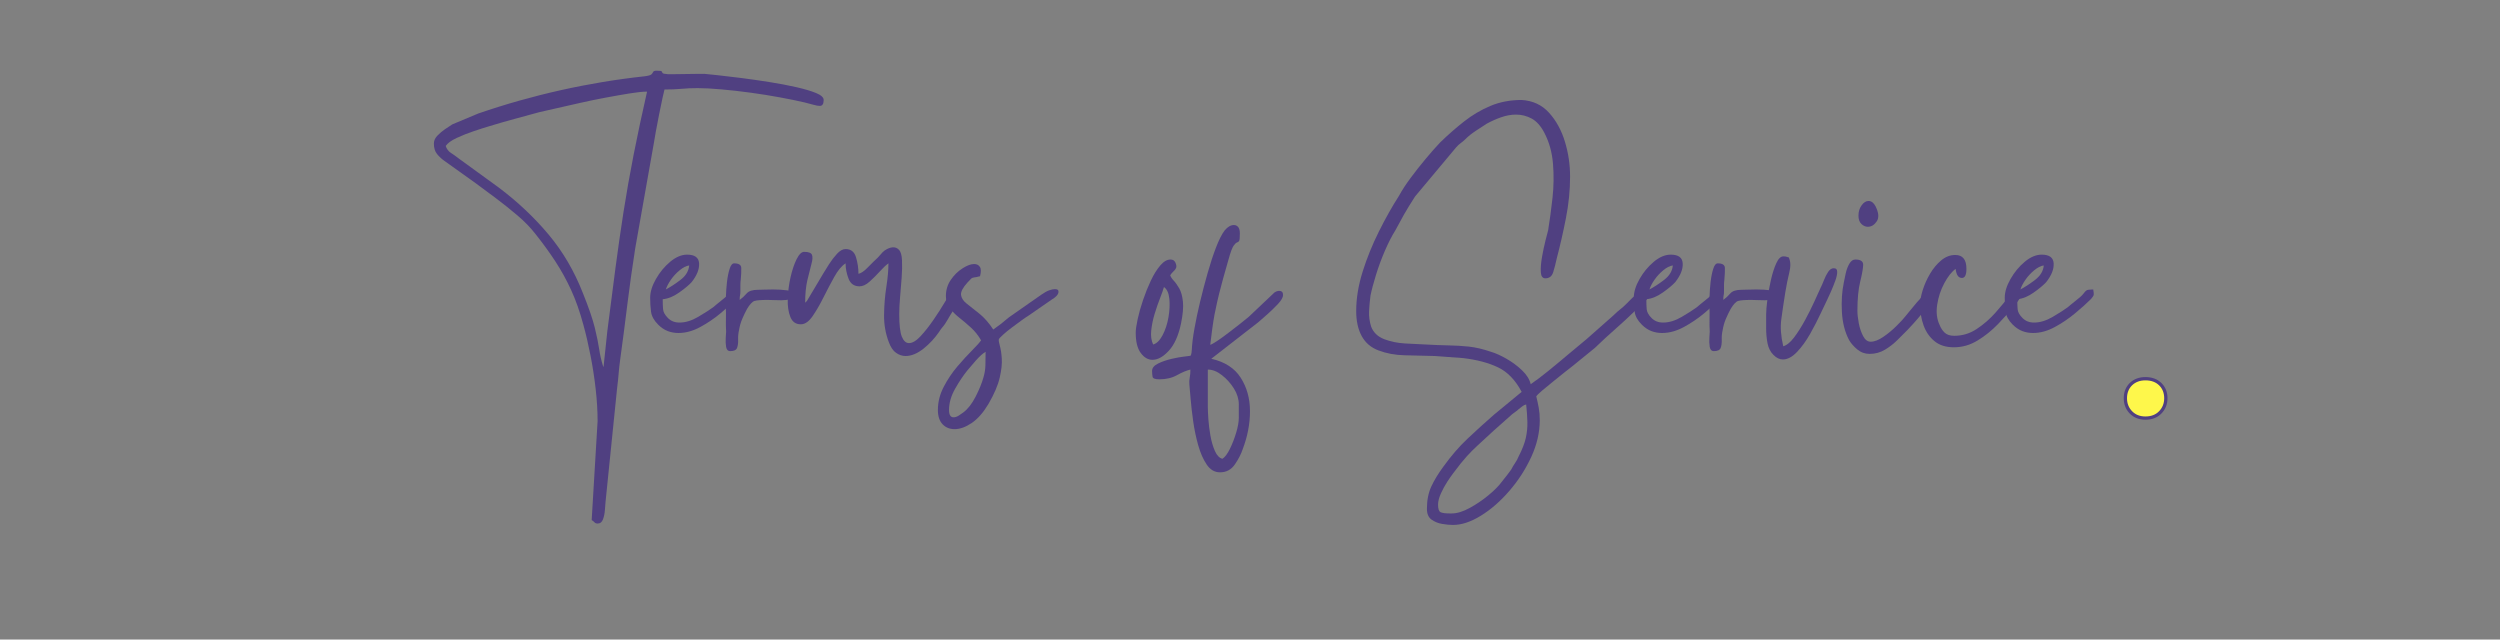 <svg xmlns="http://www.w3.org/2000/svg" xmlns:xlink="http://www.w3.org/1999/xlink" width="1548" zoomAndPan="magnify" viewBox="0 0 1161 297" height="396" preserveAspectRatio="xMidYMid meet" version="1.0"><rect x="0" y="0" width="1161" height="297" fill="#808080" stroke="none"/><defs><g/></defs><g fill="#504081" fill-opacity="1"><g transform="translate(195.025, 163.706)"><g><path d="M 85.25 6.797 L 87.031 -10.031 C 88.32 -20.27 89.562 -29.891 90.75 -38.891 C 91.938 -47.898 93.203 -56.719 94.547 -65.344 C 95.898 -73.977 97.461 -82.82 99.234 -91.875 C 101.016 -100.938 103.094 -110.695 105.469 -121.156 C 103.531 -121.156 100.891 -120.883 97.547 -120.344 C 94.203 -119.812 90.504 -119.164 86.453 -118.406 C 82.41 -117.656 78.367 -116.82 74.328 -115.906 C 70.285 -114.988 66.594 -114.148 63.25 -113.391 C 59.906 -112.641 57.316 -112.051 55.484 -111.625 C 51.492 -110.539 47.609 -109.484 43.828 -108.453 C 40.055 -107.43 36.234 -106.328 32.359 -105.141 C 30.523 -104.609 28.148 -103.852 25.234 -102.875 C 22.328 -101.906 19.602 -100.828 17.062 -99.641 C 14.531 -98.461 12.832 -97.223 11.969 -95.922 C 12.406 -94.523 13.211 -93.445 14.391 -92.688 C 15.578 -91.938 16.711 -91.129 17.797 -90.266 L 36.719 -76.516 C 45.457 -69.93 53.141 -62.676 59.766 -54.75 C 66.398 -46.832 71.711 -37.75 75.703 -27.5 C 78.398 -20.812 80.234 -15.473 81.203 -11.484 C 82.172 -7.492 82.844 -4.203 83.219 -1.609 C 83.602 0.973 84.172 3.504 84.922 5.984 Z M 6.469 -97.062 C 6.469 -98.352 7.004 -99.562 8.078 -100.688 C 9.16 -101.82 10.375 -102.848 11.719 -103.766 C 13.07 -104.68 14.18 -105.41 15.047 -105.953 L 27.016 -110.969 C 39.523 -115.281 52.273 -118.891 65.266 -121.797 C 78.266 -124.711 91.289 -126.875 104.344 -128.281 C 106.062 -128.5 107.109 -128.797 107.484 -129.172 C 107.867 -129.547 108.141 -129.922 108.297 -130.297 C 108.461 -130.68 108.977 -130.875 109.844 -130.875 C 111.352 -130.875 112.16 -130.766 112.266 -130.547 C 112.367 -130.328 112.5 -130.082 112.656 -129.812 C 112.82 -129.539 113.66 -129.352 115.172 -129.25 C 115.609 -129.25 116.039 -129.25 116.469 -129.25 C 116.906 -129.25 117.336 -129.25 117.766 -129.25 C 119.492 -129.25 121.379 -129.273 123.422 -129.328 C 125.473 -129.379 127.414 -129.406 129.25 -129.406 C 129.789 -129.406 130.301 -129.406 130.781 -129.406 C 131.27 -129.406 131.727 -129.406 132.156 -129.406 C 133.238 -129.301 135.316 -129.086 138.391 -128.766 C 141.461 -128.441 145.102 -128.008 149.312 -127.469 C 153.52 -126.926 157.832 -126.305 162.25 -125.609 C 166.676 -124.91 170.801 -124.129 174.625 -123.266 C 178.457 -122.398 181.555 -121.484 183.922 -120.516 C 186.297 -119.547 187.484 -118.469 187.484 -117.281 C 187.484 -115.445 186.891 -114.531 185.703 -114.531 C 184.953 -114.531 184.008 -114.691 182.875 -115.016 C 181.738 -115.336 180.312 -115.711 178.594 -116.141 C 175.352 -116.898 171.551 -117.68 167.188 -118.484 C 162.82 -119.297 158.266 -120.023 153.516 -120.672 C 148.766 -121.316 144.234 -121.828 139.922 -122.203 C 135.609 -122.586 131.941 -122.781 128.922 -122.781 C 126.117 -122.781 123.613 -122.672 121.406 -122.453 C 119.195 -122.242 116.582 -122.141 113.562 -122.141 C 113.445 -121.805 113.145 -120.508 112.656 -118.25 C 112.176 -115.988 111.641 -113.398 111.047 -110.484 C 110.453 -107.578 109.941 -104.91 109.516 -102.484 C 109.086 -100.055 108.816 -98.461 108.703 -97.703 L 99.969 -48.375 C 98.57 -39.414 97.359 -30.758 96.328 -22.406 C 95.305 -14.051 94.203 -5.555 93.016 3.078 C 92.691 5.441 92.445 7.648 92.281 9.703 C 92.125 11.754 91.883 14.02 91.562 16.5 L 86.219 69.078 C 86.113 70.148 86.004 71.492 85.891 73.109 C 85.785 74.734 85.488 76.191 85 77.484 C 84.52 78.773 83.688 79.422 82.5 79.422 C 81.852 79.422 81.367 79.234 81.047 78.859 C 80.723 78.484 80.289 78.133 79.75 77.812 L 82.5 31.875 C 82.5 27.227 82.203 22.266 81.609 16.984 C 81.016 11.703 80.203 6.445 79.172 1.219 C 78.148 -4.008 77.051 -8.727 75.875 -12.938 C 74.25 -18.977 72.359 -24.344 70.203 -29.031 C 68.047 -33.727 65.594 -38.176 62.844 -42.375 C 60.094 -46.582 56.992 -50.844 53.547 -55.156 C 51.273 -58.07 48.52 -60.906 45.281 -63.656 C 42.051 -66.406 38.711 -69.07 35.266 -71.656 C 31.816 -74.25 28.688 -76.57 25.875 -78.625 L 11.156 -89.141 C 9.969 -89.992 8.891 -91.016 7.922 -92.203 C 6.953 -93.391 6.469 -95.008 6.469 -97.062 Z M 6.469 -97.062 "/></g></g></g><g fill="#504081" fill-opacity="1"><g transform="translate(301.782, 163.706)"><g><path d="M 7.438 -29.281 C 9.488 -30.352 11.754 -31.832 14.234 -33.719 C 16.711 -35.613 18.062 -37.852 18.281 -40.438 C 16.875 -40.227 15.391 -39.473 13.828 -38.172 C 12.266 -36.879 10.914 -35.422 9.781 -33.797 C 8.656 -32.18 7.875 -30.676 7.438 -29.281 Z M 0.156 -25.391 C 0.156 -28.086 1.047 -31 2.828 -34.125 C 4.609 -37.258 6.816 -39.93 9.453 -42.141 C 12.098 -44.348 14.719 -45.453 17.312 -45.453 C 20.863 -45.453 22.719 -44.102 22.875 -41.406 C 23.039 -38.719 21.883 -35.805 19.406 -32.672 C 18.113 -31.273 16.172 -29.66 13.578 -27.828 C 10.992 -25.992 8.461 -24.969 5.984 -24.75 C 5.984 -23.02 6.035 -21.484 6.141 -20.141 C 6.254 -18.797 7.008 -17.422 8.406 -16.016 C 9.812 -14.609 11.594 -13.906 13.75 -13.906 C 16.551 -13.906 19.461 -14.797 22.484 -16.578 C 25.504 -18.359 27.82 -19.844 29.438 -21.031 C 30.082 -21.57 30.594 -22.004 30.969 -22.328 C 31.352 -22.648 31.816 -23.023 32.359 -23.453 C 34.617 -25.18 36.047 -26.445 36.641 -27.25 C 37.234 -28.062 37.742 -28.602 38.172 -28.875 C 38.609 -29.145 39.633 -29.281 41.25 -29.281 C 41.469 -28.094 41.547 -27.281 41.484 -26.844 C 41.43 -26.414 41.031 -25.77 40.281 -24.906 C 38.344 -22.969 35.891 -20.758 32.922 -18.281 C 29.953 -15.801 26.77 -13.645 23.375 -11.812 C 19.977 -9.977 16.609 -9.062 13.266 -9.062 C 11.535 -9.062 9.891 -9.359 8.328 -9.953 C 6.766 -10.547 5.281 -11.539 3.875 -12.938 C 1.938 -14.883 0.832 -16.879 0.562 -18.922 C 0.289 -20.973 0.156 -23.129 0.156 -25.391 Z M 0.156 -25.391 "/></g></g></g><g fill="#504081" fill-opacity="1"><g transform="translate(336.883, 163.706)"><g><path d="M 2.266 -0.641 C 1.18 -0.641 0.531 -1.312 0.312 -2.656 C 0.102 -4.008 0.051 -5.441 0.156 -6.953 C 0.27 -8.461 0.328 -9.379 0.328 -9.703 C 0.211 -11.648 0.18 -13.617 0.234 -15.609 C 0.297 -17.609 0.27 -19.629 0.156 -21.672 C 0.156 -22.43 0.18 -23.863 0.234 -25.969 C 0.297 -28.07 0.457 -30.305 0.719 -32.672 C 0.988 -35.047 1.395 -37.094 1.938 -38.812 C 2.477 -40.539 3.18 -41.406 4.047 -41.406 C 6.203 -41.406 7.305 -40.703 7.359 -39.297 C 7.41 -37.898 7.332 -36.07 7.125 -33.812 C 7.008 -33.051 6.953 -32.211 6.953 -31.297 C 6.953 -30.379 6.953 -29.488 6.953 -28.625 C 6.953 -27.551 6.895 -26.852 6.781 -26.531 C 6.676 -26.207 6.625 -25.504 6.625 -24.422 C 7.812 -25.285 8.891 -26.285 9.859 -27.422 C 10.836 -28.555 12.566 -29.125 15.047 -29.125 C 15.797 -29.125 16.789 -29.148 18.031 -29.203 C 19.27 -29.254 20.594 -29.281 22 -29.281 C 24.375 -29.281 26.582 -29.145 28.625 -28.875 C 30.676 -28.602 31.703 -27.93 31.703 -26.859 C 31.703 -25.773 31.133 -25.07 30 -24.75 C 28.875 -24.426 27.5 -24.266 25.875 -24.266 C 24.801 -24.266 23.695 -24.289 22.562 -24.344 C 21.438 -24.395 20.441 -24.422 19.578 -24.422 C 16.555 -24.422 14.531 -24.258 13.5 -23.938 C 12.477 -23.613 11.32 -22.375 10.031 -20.219 C 9.27 -18.82 8.539 -17.312 7.844 -15.688 C 7.145 -14.07 6.633 -12.297 6.312 -10.359 C 5.988 -8.953 5.852 -7.492 5.906 -5.984 C 5.957 -4.473 5.797 -3.203 5.422 -2.172 C 5.047 -1.148 3.992 -0.641 2.266 -0.641 Z M 2.266 -0.641 "/></g></g></g><g fill="#504081" fill-opacity="1"><g transform="translate(363.249, 163.706)"><g><path d="M 8.578 -13.109 C 6.305 -13.109 4.711 -14.238 3.797 -16.5 C 2.879 -18.758 2.473 -21.562 2.578 -24.906 C 2.691 -28.25 3.125 -31.594 3.875 -34.938 C 4.633 -38.281 5.578 -41.082 6.703 -43.344 C 7.836 -45.613 9 -46.75 10.188 -46.75 C 12.238 -46.75 13.453 -46.289 13.828 -45.375 C 14.203 -44.457 14.117 -43.023 13.578 -41.078 C 13.047 -39.141 12.426 -36.688 11.719 -33.719 C 11.02 -30.758 10.672 -27.227 10.672 -23.125 C 10.891 -23.344 11.051 -23.504 11.156 -23.609 C 11.27 -23.723 11.379 -23.832 11.484 -23.938 L 19.094 -36.719 C 19.738 -37.801 20.625 -39.227 21.75 -41 C 22.883 -42.781 24.125 -44.398 25.469 -45.859 C 26.82 -47.316 28.145 -48.047 29.438 -48.047 C 31.914 -48.047 33.531 -46.773 34.281 -44.234 C 35.039 -41.703 35.422 -39.145 35.422 -36.562 C 36.609 -36.77 38.062 -37.766 39.781 -39.547 C 41.508 -41.328 43.078 -42.863 44.484 -44.156 C 45.242 -45.02 45.914 -45.773 46.5 -46.422 C 47.094 -47.066 47.82 -47.609 48.688 -48.047 C 49.77 -48.586 50.742 -48.859 51.609 -48.859 C 52.68 -48.859 53.598 -48.426 54.359 -47.562 C 55.109 -46.695 55.535 -45.102 55.641 -42.781 C 55.754 -40.469 55.703 -37.801 55.484 -34.781 C 55.266 -31.758 55.02 -28.738 54.75 -25.719 C 54.488 -22.695 54.359 -20.055 54.359 -17.797 C 54.359 -12.836 54.758 -9.359 55.562 -7.359 C 56.375 -5.367 57.477 -4.375 58.875 -4.375 C 60.5 -4.375 62.305 -5.453 64.297 -7.609 C 66.297 -9.766 68.289 -12.297 70.281 -15.203 C 72.281 -18.117 73.977 -20.758 75.375 -23.125 C 76.133 -24.312 76.863 -25.5 77.562 -26.688 C 78.27 -27.875 79.484 -28.469 81.203 -28.469 C 81.523 -28.469 81.875 -28.25 82.25 -27.812 C 82.633 -27.383 82.828 -26.906 82.828 -26.375 C 82.828 -25.719 82.5 -24.797 81.844 -23.609 C 81.195 -22.43 80.523 -21.273 79.828 -20.141 C 79.129 -19.004 78.562 -18.113 78.125 -17.469 C 77.695 -16.719 77.32 -16.07 77 -15.531 C 76.676 -14.988 76.242 -14.285 75.703 -13.422 C 75.273 -12.773 74.844 -12.207 74.406 -11.719 C 73.977 -11.238 73.492 -10.566 72.953 -9.703 C 70.898 -6.68 68.445 -4.035 65.594 -1.766 C 62.738 0.492 59.961 1.625 57.266 1.625 C 55.754 1.625 54.297 1.133 52.891 0.156 C 51.492 -0.812 50.363 -2.484 49.5 -4.859 C 47.988 -8.848 47.258 -13.051 47.312 -17.469 C 47.363 -21.895 47.711 -26.207 48.359 -30.406 C 49.016 -34.613 49.344 -38.281 49.344 -41.406 C 48.258 -40.656 46.938 -39.414 45.375 -37.688 C 43.812 -35.969 42.219 -34.379 40.594 -32.922 C 38.977 -31.461 37.414 -30.734 35.906 -30.734 C 33.426 -30.734 31.727 -31.922 30.812 -34.297 C 29.895 -36.672 29.438 -39.039 29.438 -41.406 C 27.602 -40.219 25.848 -38.113 24.172 -35.094 C 22.504 -32.082 20.832 -28.906 19.156 -25.562 C 17.488 -22.219 15.816 -19.332 14.141 -16.906 C 12.473 -14.477 10.723 -13.211 8.891 -13.109 Z M 8.578 -13.109 "/></g></g></g><g fill="#504081" fill-opacity="1"><g transform="translate(438.788, 163.706)"><g><path d="M 1.938 26.688 C 1.938 28.957 2.641 30.094 4.047 30.094 C 4.797 30.094 5.602 29.82 6.469 29.281 C 7.332 28.738 8.035 28.254 8.578 27.828 C 10.734 26.203 12.645 23.742 14.312 20.453 C 15.988 17.172 17.203 14.18 17.953 11.484 C 18.492 9.648 18.789 7.789 18.844 5.906 C 18.895 4.02 18.922 1.941 18.922 -0.328 C 17.629 0.43 16.145 1.754 14.469 3.641 C 12.801 5.523 11.484 7.062 10.516 8.25 C 8.578 10.625 6.66 13.484 4.766 16.828 C 2.879 20.172 1.938 23.457 1.938 26.688 Z M 0.484 -26.203 C 0.484 -29.004 1.238 -31.508 2.75 -33.719 C 4.258 -35.938 6.066 -37.719 8.172 -39.062 C 10.273 -40.414 12.082 -41.094 13.594 -41.094 C 14.781 -41.094 15.664 -40.66 16.25 -39.797 C 16.844 -38.93 16.875 -37.473 16.344 -35.422 C 15.039 -35.098 14.117 -34.91 13.578 -34.859 C 13.047 -34.805 12.617 -34.645 12.297 -34.375 C 11.973 -34.102 11.379 -33.484 10.516 -32.516 C 8.359 -30.141 7.359 -28.223 7.516 -26.766 C 7.68 -25.316 8.547 -23.973 10.109 -22.734 C 11.672 -21.492 13.609 -19.957 15.922 -18.125 C 18.242 -16.289 20.43 -13.805 22.484 -10.672 C 24.859 -12.297 27.285 -14.188 29.766 -16.344 L 44.812 -26.859 C 46.207 -27.828 47.414 -28.5 48.438 -28.875 C 49.469 -29.25 50.363 -29.438 51.125 -29.438 C 52.414 -29.438 52.953 -28.895 52.734 -27.812 C 52.516 -26.738 51.488 -25.664 49.656 -24.594 L 38.656 -16.984 C 38.227 -16.766 37.312 -16.145 35.906 -15.125 C 34.508 -14.102 32.973 -12.973 31.297 -11.734 C 29.629 -10.492 28.203 -9.332 27.016 -8.25 C 25.828 -7.164 25.18 -6.461 25.078 -6.141 C 24.961 -5.609 25.117 -4.586 25.547 -3.078 C 25.984 -1.566 26.281 0.398 26.438 2.828 C 26.602 5.254 26.281 8.219 25.469 11.719 C 24.664 15.227 22.914 19.301 20.219 23.938 C 17.844 27.926 15.254 30.863 12.453 32.75 C 9.648 34.645 7.008 35.594 4.531 35.594 C 2.258 35.594 0.398 34.836 -1.047 33.328 C -2.504 31.816 -3.234 29.602 -3.234 26.688 C -3.234 23.02 -2.344 19.461 -0.562 16.016 C 1.219 12.566 3.348 9.383 5.828 6.469 C 8.305 3.562 10.598 1.055 12.703 -1.047 C 14.805 -3.148 16.18 -4.688 16.828 -5.656 C 15.523 -7.926 13.957 -9.895 12.125 -11.562 C 10.289 -13.238 8.484 -14.773 6.703 -16.172 C 4.93 -17.578 3.453 -19.062 2.266 -20.625 C 1.078 -22.188 0.484 -24.047 0.484 -26.203 Z M 0.484 -26.203 "/></g></g></g><g fill="#504081" fill-opacity="1"><g transform="translate(485.534, 163.706)"><g/></g></g><g fill="#504081" fill-opacity="1"><g transform="translate(527.429, 163.706)"><g><path d="M 8.094 -3.719 C 9.707 -4.156 11.16 -5.582 12.453 -8 C 13.742 -10.426 14.66 -13.203 15.203 -16.328 C 15.742 -19.461 15.879 -22.348 15.609 -24.984 C 15.336 -27.629 14.504 -29.438 13.109 -30.406 C 12.785 -29.219 12.191 -27.52 11.328 -25.312 C 10.461 -23.102 9.625 -20.676 8.812 -18.031 C 8.008 -15.395 7.473 -12.805 7.203 -10.266 C 6.93 -7.734 7.227 -5.551 8.094 -3.719 Z M 0 -9.219 C 0 -10.625 0.297 -12.703 0.891 -15.453 C 1.484 -18.203 2.316 -21.164 3.391 -24.344 C 4.473 -27.531 5.688 -30.551 7.031 -33.406 C 8.383 -36.258 9.844 -38.602 11.406 -40.438 C 12.969 -42.27 14.555 -43.188 16.172 -43.188 C 17.254 -43.188 18.008 -42.703 18.438 -41.734 C 18.875 -40.766 18.984 -39.957 18.766 -39.312 C 18.547 -38.77 18.141 -38.227 17.547 -37.688 C 16.953 -37.145 16.441 -36.551 16.016 -35.906 C 16.234 -35.156 16.77 -34.32 17.625 -33.406 C 18.488 -32.488 19.352 -31.273 20.219 -29.766 C 21.082 -28.254 21.648 -26.203 21.922 -23.609 C 22.191 -21.023 21.895 -17.629 21.031 -13.422 C 19.844 -7.816 17.953 -3.613 15.359 -0.812 C 12.773 1.988 10.242 3.391 7.766 3.391 C 5.711 3.391 3.906 2.336 2.344 0.234 C 0.781 -1.859 0 -5.008 0 -9.219 Z M 0 -9.219 "/></g></g></g><g fill="#504081" fill-opacity="1"><g transform="translate(555.897, 163.706)"><g><path d="M 5.016 25.234 C 5.016 26.422 5.094 28.254 5.25 30.734 C 5.414 33.211 5.738 35.828 6.219 38.578 C 6.707 41.328 7.41 43.727 8.328 45.781 C 9.242 47.832 10.406 49.02 11.812 49.344 C 13 48.582 14.156 47.039 15.281 44.719 C 16.414 42.406 17.383 39.898 18.188 37.203 C 19 34.504 19.406 32.188 19.406 30.25 L 19.406 24.109 C 19.406 21.617 18.648 19.16 17.141 16.734 C 15.629 14.316 13.77 12.242 11.562 10.516 C 9.352 8.785 7.172 7.922 5.016 7.922 Z M -20.875 8.578 C -20.875 7.172 -19.926 6.008 -18.031 5.094 C -16.145 4.176 -14.016 3.445 -11.641 2.906 C -9.273 2.375 -7.5 2.051 -6.312 1.938 C -4.582 1.727 -3.531 1.594 -3.156 1.531 C -2.781 1.477 -2.535 0.535 -2.422 -1.297 C -2.316 -3.879 -1.91 -7.141 -1.203 -11.078 C -0.504 -15.016 0.379 -19.219 1.453 -23.688 C 2.535 -28.164 3.695 -32.586 4.938 -36.953 C 6.176 -41.328 7.469 -45.266 8.812 -48.766 C 10.164 -52.273 11.488 -54.895 12.781 -56.625 C 14.176 -58.344 15.629 -59.203 17.141 -59.203 C 17.898 -59.203 18.547 -58.906 19.078 -58.312 C 19.617 -57.719 19.891 -56.723 19.891 -55.328 C 19.891 -53.379 19.781 -52.219 19.562 -51.844 C 19.352 -51.469 19.031 -51.223 18.594 -51.109 C 18.164 -51.004 17.629 -50.492 16.984 -49.578 C 16.336 -48.66 15.582 -46.641 14.719 -43.516 C 13.645 -39.742 12.781 -36.695 12.125 -34.375 C 11.477 -32.051 10.859 -29.703 10.266 -27.328 C 9.672 -24.961 8.945 -21.676 8.094 -17.469 C 7.77 -15.738 7.414 -13.473 7.031 -10.672 C 6.656 -7.867 6.359 -5.5 6.141 -3.562 C 6.797 -3.77 7.93 -4.414 9.547 -5.5 C 11.16 -6.582 12.91 -7.848 14.797 -9.297 C 16.68 -10.754 18.488 -12.156 20.219 -13.5 C 21.945 -14.852 23.242 -15.906 24.109 -16.656 L 35.906 -27.828 C 36.664 -28.359 37.422 -28.625 38.172 -28.625 C 39.359 -28.625 39.953 -27.977 39.953 -26.688 C 39.953 -25.613 39.172 -24.238 37.609 -22.562 C 36.047 -20.895 34.348 -19.25 32.516 -17.625 C 30.68 -16.008 29.332 -14.828 28.469 -14.078 L 6.625 2.906 C 12.883 4.312 17.441 7.25 20.297 11.719 C 23.16 16.195 24.594 21.375 24.594 27.25 C 24.594 33.133 23.457 39.039 21.188 44.969 C 20.438 47.238 19.223 49.582 17.547 52 C 15.879 54.426 13.586 55.641 10.672 55.641 C 8.191 55.641 6.145 54.453 4.531 52.078 C 2.914 49.711 1.594 46.723 0.562 43.109 C -0.457 39.492 -1.238 35.77 -1.781 31.938 C -2.32 28.113 -2.723 24.609 -2.984 21.422 C -3.254 18.242 -3.445 16.008 -3.562 14.719 C -3.664 13.75 -3.609 12.723 -3.391 11.641 C -3.18 10.566 -3.078 9.328 -3.078 7.922 C -4.91 8.359 -6.984 9.223 -9.297 10.516 C -11.617 11.805 -14.344 12.453 -17.469 12.453 C -19.406 12.453 -20.457 12.07 -20.625 11.312 C -20.789 10.562 -20.875 9.648 -20.875 8.578 Z M -20.875 8.578 "/></g></g></g><g fill="#504081" fill-opacity="1"><g transform="translate(587.925, 163.706)"><g/></g></g><g fill="#504081" fill-opacity="1"><g transform="translate(629.819, 163.706)"><g><path d="M 44.328 74.734 C 46.805 74.734 49.582 73.895 52.656 72.219 C 55.727 70.551 58.641 68.582 61.391 66.312 C 64.141 64.051 66.219 61.953 67.625 60.016 C 68.477 58.93 69.227 57.984 69.875 57.172 C 70.531 56.367 71.234 55.43 71.984 54.359 C 72.523 53.273 73.117 52.273 73.766 51.359 C 74.41 50.441 74.945 49.445 75.375 48.375 C 77.102 45.031 78.238 42.113 78.781 39.625 C 79.32 37.145 79.562 34.691 79.5 32.266 C 79.445 29.836 79.258 27.117 78.938 24.109 C 78.188 24.316 77.594 24.609 77.156 24.984 C 76.727 25.367 76.133 25.832 75.375 26.375 C 74.945 26.801 74.488 27.176 74 27.5 C 73.52 27.82 73.008 28.195 72.469 28.625 L 63.734 36.391 C 60.828 39.086 58.457 41.27 56.625 42.938 C 54.789 44.613 53.035 46.367 51.359 48.203 C 49.691 50.035 47.613 52.625 45.125 55.969 C 44.375 56.938 43.43 58.285 42.297 60.016 C 41.172 61.742 40.176 63.578 39.312 65.516 C 38.445 67.453 38.016 69.176 38.016 70.688 C 38.016 72.633 38.414 73.797 39.219 74.172 C 40.031 74.547 41.41 74.734 43.359 74.734 C 43.566 74.734 43.75 74.734 43.906 74.734 C 44.07 74.734 44.211 74.734 44.328 74.734 Z M 0 -19.25 C 0 -25.07 0.992 -31.164 2.984 -37.531 C 4.984 -43.895 7.52 -50.148 10.594 -56.297 C 13.664 -62.441 16.766 -67.941 19.891 -72.797 C 21.297 -75.379 23.102 -78.156 25.312 -81.125 C 27.52 -84.094 29.836 -87.031 32.266 -89.938 C 34.691 -92.852 36.93 -95.391 38.984 -97.547 C 42.648 -101.109 46.367 -104.367 50.141 -107.328 C 53.922 -110.297 57.992 -112.695 62.359 -114.531 C 66.723 -116.363 71.551 -117.281 76.844 -117.281 C 82.02 -116.957 86.25 -114.988 89.531 -111.375 C 92.82 -107.758 95.273 -103.312 96.891 -98.031 C 98.516 -92.75 99.328 -87.301 99.328 -81.688 C 99.328 -75.32 98.676 -68.848 97.375 -62.266 C 96.082 -55.691 94.68 -49.551 93.172 -43.844 C 92.641 -41.363 92.078 -39.176 91.484 -37.281 C 90.891 -35.395 89.676 -34.453 87.844 -34.453 C 86.539 -34.453 85.836 -35.422 85.734 -37.359 C 85.629 -39.305 85.816 -41.656 86.297 -44.406 C 86.785 -47.156 87.328 -49.711 87.922 -52.078 C 88.516 -54.453 88.922 -56.02 89.141 -56.781 C 89.891 -61.414 90.562 -66.398 91.156 -71.734 C 91.75 -77.078 91.828 -82.391 91.391 -87.672 C 90.961 -92.961 89.617 -97.766 87.359 -102.078 C 85.734 -105.203 83.785 -107.383 81.516 -108.625 C 79.254 -109.863 76.832 -110.484 74.25 -110.484 C 71.988 -110.484 69.695 -110.078 67.375 -109.266 C 65.051 -108.461 62.812 -107.469 60.656 -106.281 C 59.145 -105.312 57.445 -104.207 55.562 -102.969 C 53.676 -101.727 52.086 -100.457 50.797 -99.156 C 50.035 -98.406 49.305 -97.785 48.609 -97.297 C 47.91 -96.816 47.18 -96.145 46.422 -95.281 L 27.344 -72.469 C 25.188 -69.125 23.484 -66.348 22.234 -64.141 C 20.992 -61.93 19.625 -59.426 18.125 -56.625 C 16.613 -54.25 15.047 -51.195 13.422 -47.469 C 11.805 -43.75 10.406 -39.973 9.219 -36.141 C 8.031 -32.316 7.164 -29.062 6.625 -26.375 C 6.301 -23.883 6.086 -21.453 5.984 -19.078 C 5.879 -16.711 6.203 -14.344 6.953 -11.969 C 8.035 -9.27 10.031 -7.352 12.938 -6.219 C 15.852 -5.094 19.086 -4.422 22.641 -4.203 C 26.203 -3.984 29.441 -3.82 32.359 -3.719 C 36.234 -3.5 39.734 -3.363 42.859 -3.312 C 45.992 -3.258 49.125 -3.07 52.25 -2.75 C 55.375 -2.426 58.828 -1.617 62.609 -0.328 C 64.766 0.316 67.16 1.395 69.797 2.906 C 72.441 4.414 74.844 6.195 77 8.25 C 79.156 10.301 80.504 12.457 81.047 14.719 C 83.422 13.102 86.172 11.023 89.297 8.484 C 92.422 5.953 95.57 3.336 98.75 0.641 C 101.938 -2.047 104.719 -4.363 107.094 -6.312 L 119.547 -17.312 C 120.617 -18.383 121.641 -19.297 122.609 -20.047 C 123.586 -20.805 124.613 -21.727 125.688 -22.812 C 127.52 -24.75 128.895 -26.039 129.812 -26.688 C 130.727 -27.332 131.508 -27.656 132.156 -27.656 C 132.594 -27.656 132.973 -27.602 133.297 -27.5 C 133.617 -27.395 133.992 -27.285 134.422 -27.172 C 134.422 -26.098 134.531 -25.453 134.75 -25.234 C 134.969 -25.016 135.047 -24.82 134.984 -24.656 C 134.93 -24.5 134.555 -24.125 133.859 -23.531 C 133.16 -22.938 131.895 -21.723 130.062 -19.891 C 126.5 -16.441 123.234 -13.422 120.266 -10.828 C 117.305 -8.242 114.156 -5.336 110.812 -2.109 L 100.453 6.312 C 99.586 6.957 98.316 7.953 96.641 9.297 C 94.973 10.648 93.195 12.082 91.312 13.594 C 89.426 15.102 87.754 16.477 86.297 17.719 C 84.848 18.957 83.957 19.844 83.625 20.375 C 84.062 22.102 84.441 23.859 84.766 25.641 C 85.086 27.422 85.25 29.332 85.25 31.375 C 85.25 37.094 83.926 42.812 81.281 48.531 C 78.645 54.25 75.25 59.504 71.094 64.297 C 66.945 69.098 62.551 72.926 57.906 75.781 C 53.27 78.645 48.957 80.078 44.969 80.078 C 43.457 80.078 41.758 79.914 39.875 79.594 C 37.988 79.27 36.344 78.594 34.938 77.562 C 33.539 76.539 32.844 74.895 32.844 72.625 C 32.844 68.633 33.516 65.18 34.859 62.266 C 36.203 59.359 38.062 56.289 40.438 53.062 C 44 48.102 47.719 43.789 51.594 40.125 C 55.477 36.457 59.578 32.734 63.891 28.953 L 76.844 18.281 C 73.926 12.781 70.254 8.977 65.828 6.875 C 61.41 4.77 56.02 3.344 49.656 2.594 L 36.562 1.625 C 31.488 1.508 26.77 1.395 22.406 1.281 C 18.039 1.176 14.023 0.426 10.359 -0.969 C 6.898 -2.258 4.305 -4.469 2.578 -7.594 C 0.859 -10.727 0 -14.613 0 -19.25 Z M 0 -19.25 "/></g></g></g><g fill="#504081" fill-opacity="1"><g transform="translate(758.575, 163.706)"><g><path d="M 7.438 -29.281 C 9.488 -30.352 11.754 -31.832 14.234 -33.719 C 16.711 -35.613 18.062 -37.852 18.281 -40.438 C 16.875 -40.227 15.391 -39.473 13.828 -38.172 C 12.266 -36.879 10.914 -35.422 9.781 -33.797 C 8.656 -32.18 7.875 -30.676 7.438 -29.281 Z M 0.156 -25.391 C 0.156 -28.086 1.047 -31 2.828 -34.125 C 4.609 -37.258 6.816 -39.93 9.453 -42.141 C 12.098 -44.348 14.719 -45.453 17.312 -45.453 C 20.863 -45.453 22.719 -44.102 22.875 -41.406 C 23.039 -38.719 21.883 -35.805 19.406 -32.672 C 18.113 -31.273 16.172 -29.66 13.578 -27.828 C 10.992 -25.992 8.461 -24.969 5.984 -24.75 C 5.984 -23.02 6.035 -21.484 6.141 -20.141 C 6.254 -18.797 7.008 -17.422 8.406 -16.016 C 9.812 -14.609 11.594 -13.906 13.75 -13.906 C 16.551 -13.906 19.461 -14.797 22.484 -16.578 C 25.504 -18.359 27.82 -19.844 29.438 -21.031 C 30.082 -21.57 30.594 -22.004 30.969 -22.328 C 31.352 -22.648 31.816 -23.023 32.359 -23.453 C 34.617 -25.18 36.047 -26.445 36.641 -27.25 C 37.234 -28.062 37.742 -28.602 38.172 -28.875 C 38.609 -29.145 39.633 -29.281 41.25 -29.281 C 41.469 -28.094 41.547 -27.281 41.484 -26.844 C 41.43 -26.414 41.031 -25.77 40.281 -24.906 C 38.344 -22.969 35.891 -20.758 32.922 -18.281 C 29.953 -15.801 26.77 -13.645 23.375 -11.812 C 19.977 -9.977 16.609 -9.062 13.266 -9.062 C 11.535 -9.062 9.891 -9.359 8.328 -9.953 C 6.766 -10.547 5.281 -11.539 3.875 -12.938 C 1.938 -14.883 0.832 -16.879 0.562 -18.922 C 0.289 -20.973 0.156 -23.129 0.156 -25.391 Z M 0.156 -25.391 "/></g></g></g><g fill="#504081" fill-opacity="1"><g transform="translate(793.676, 163.706)"><g><path d="M 2.266 -0.641 C 1.18 -0.641 0.531 -1.312 0.312 -2.656 C 0.102 -4.008 0.051 -5.441 0.156 -6.953 C 0.27 -8.461 0.328 -9.379 0.328 -9.703 C 0.211 -11.648 0.18 -13.617 0.234 -15.609 C 0.297 -17.609 0.27 -19.629 0.156 -21.672 C 0.156 -22.43 0.18 -23.863 0.234 -25.969 C 0.297 -28.07 0.457 -30.305 0.719 -32.672 C 0.988 -35.047 1.395 -37.094 1.938 -38.812 C 2.477 -40.539 3.18 -41.406 4.047 -41.406 C 6.203 -41.406 7.305 -40.703 7.359 -39.297 C 7.41 -37.898 7.332 -36.07 7.125 -33.812 C 7.008 -33.051 6.953 -32.211 6.953 -31.297 C 6.953 -30.379 6.953 -29.488 6.953 -28.625 C 6.953 -27.551 6.895 -26.852 6.781 -26.531 C 6.676 -26.207 6.625 -25.504 6.625 -24.422 C 7.812 -25.285 8.891 -26.285 9.859 -27.422 C 10.836 -28.555 12.566 -29.125 15.047 -29.125 C 15.797 -29.125 16.789 -29.148 18.031 -29.203 C 19.27 -29.254 20.594 -29.281 22 -29.281 C 24.375 -29.281 26.582 -29.145 28.625 -28.875 C 30.676 -28.602 31.703 -27.93 31.703 -26.859 C 31.703 -25.773 31.133 -25.07 30 -24.75 C 28.875 -24.426 27.5 -24.266 25.875 -24.266 C 24.801 -24.266 23.695 -24.289 22.562 -24.344 C 21.438 -24.395 20.441 -24.422 19.578 -24.422 C 16.555 -24.422 14.531 -24.258 13.5 -23.938 C 12.477 -23.613 11.32 -22.375 10.031 -20.219 C 9.27 -18.82 8.539 -17.312 7.844 -15.688 C 7.145 -14.07 6.633 -12.297 6.312 -10.359 C 5.988 -8.953 5.852 -7.492 5.906 -5.984 C 5.957 -4.473 5.797 -3.203 5.422 -2.172 C 5.047 -1.148 3.992 -0.641 2.266 -0.641 Z M 2.266 -0.641 "/></g></g></g><g fill="#504081" fill-opacity="1"><g transform="translate(820.041, 163.706)"><g><path d="M 0.156 -17.625 C 0.156 -19.25 0.344 -21.539 0.719 -24.5 C 1.102 -27.469 1.645 -30.488 2.344 -33.562 C 3.039 -36.633 3.875 -39.25 4.844 -41.406 C 5.82 -43.562 6.906 -44.641 8.094 -44.641 C 8.844 -44.641 9.328 -44.586 9.547 -44.484 C 9.766 -44.379 10.141 -44.27 10.672 -44.156 C 11.535 -42.32 11.617 -40.004 10.922 -37.203 C 10.223 -34.398 9.602 -31.328 9.062 -27.984 C 8.301 -23.242 7.676 -19.039 7.188 -15.375 C 6.707 -11.707 7.008 -7.551 8.094 -2.906 C 9.707 -3.344 11.375 -4.691 13.094 -6.953 C 14.82 -9.223 16.52 -11.895 18.188 -14.969 C 19.863 -18.039 21.32 -20.953 22.562 -23.703 C 23.801 -26.453 24.742 -28.523 25.391 -29.922 C 25.93 -31.004 26.473 -32.242 27.016 -33.641 C 27.555 -35.047 28.203 -36.312 28.953 -37.438 C 29.711 -38.57 30.578 -39.141 31.547 -39.141 C 32.617 -39.141 33.156 -38.57 33.156 -37.438 C 33.156 -36.312 32.859 -34.938 32.266 -33.312 C 31.672 -31.695 31.023 -30.082 30.328 -28.469 C 29.629 -26.852 29.062 -25.613 28.625 -24.75 C 27.977 -23.457 26.953 -21.301 25.547 -18.281 C 24.148 -15.258 22.508 -12.078 20.625 -8.734 C 18.738 -5.391 16.688 -2.555 14.469 -0.234 C 12.258 2.078 10.078 3.234 7.922 3.234 C 6.41 3.234 4.957 2.531 3.562 1.125 C 2.156 -0.27 1.234 -2.07 0.797 -4.281 C 0.367 -6.5 0.156 -8.816 0.156 -11.234 C 0.156 -13.66 0.156 -15.789 0.156 -17.625 Z M 0.156 -17.625 "/></g></g></g><g fill="#504081" fill-opacity="1"><g transform="translate(854.818, 163.706)"><g><path d="M 13.422 0.641 C 11.266 0.641 9.348 -0.055 7.672 -1.453 C 6.004 -2.859 4.738 -4.316 3.875 -5.828 C 1.938 -9.492 0.832 -13.832 0.562 -18.844 C 0.289 -23.863 0.586 -28.422 1.453 -32.516 C 1.672 -33.703 1.969 -35.129 2.344 -36.797 C 2.719 -38.473 3.281 -39.957 4.031 -41.25 C 4.789 -42.539 5.711 -43.188 6.797 -43.188 C 9.273 -43.188 10.488 -42.348 10.438 -40.672 C 10.383 -39.004 9.926 -36.414 9.062 -32.906 C 8.195 -29.406 7.766 -24.906 7.766 -19.406 C 7.766 -17.789 7.977 -15.848 8.406 -13.578 C 8.844 -11.316 9.52 -9.32 10.438 -7.594 C 11.352 -5.875 12.508 -5.016 13.906 -5.016 C 15.633 -5.016 17.602 -5.77 19.812 -7.281 C 22.02 -8.789 24.066 -10.488 25.953 -12.375 C 27.848 -14.258 29.172 -15.688 29.922 -16.656 C 30.141 -16.875 30.734 -17.602 31.703 -18.844 C 32.672 -20.082 33.828 -21.484 35.172 -23.047 C 36.523 -24.609 37.848 -25.984 39.141 -27.172 C 40.441 -28.359 41.469 -28.953 42.219 -28.953 C 42.977 -28.953 43.359 -28.305 43.359 -27.016 C 43.359 -26.254 42.844 -25.094 41.812 -23.531 C 40.789 -21.969 39.578 -20.32 38.172 -18.594 C 36.773 -16.875 35.398 -15.258 34.047 -13.75 C 32.703 -12.238 31.707 -11.16 31.062 -10.516 C 29.77 -9.223 28.234 -7.688 26.453 -5.906 C 24.672 -4.125 22.703 -2.586 20.547 -1.297 C 18.391 -0.004 16.016 0.641 13.422 0.641 Z M 8.25 -63.578 C 8.25 -65.41 8.734 -67 9.703 -68.344 C 10.672 -69.695 11.75 -70.375 12.938 -70.375 C 14.227 -70.375 15.305 -69.562 16.172 -67.938 C 17.68 -64.914 17.867 -62.566 16.734 -60.891 C 15.609 -59.223 14.238 -58.391 12.625 -58.391 C 11.539 -58.391 10.539 -58.82 9.625 -59.688 C 8.707 -60.551 8.25 -61.848 8.25 -63.578 Z M 8.25 -63.578 "/></g></g></g><g fill="#504081" fill-opacity="1"><g transform="translate(891.698, 163.706)"><g><path d="M 0 -22.156 C 0 -24.102 0.398 -26.367 1.203 -28.953 C 2.016 -31.547 3.148 -34.082 4.609 -36.562 C 6.066 -39.039 7.789 -41.113 9.781 -42.781 C 11.781 -44.457 13.969 -45.297 16.344 -45.297 C 19.789 -45.297 21.516 -43.141 21.516 -38.828 C 21.516 -36.023 20.812 -34.625 19.406 -34.625 C 17.789 -34.625 16.82 -36.023 16.5 -38.828 C 14.664 -37.523 12.91 -35.312 11.234 -32.188 C 9.566 -29.062 8.461 -25.719 7.922 -22.156 C 7.391 -18.602 7.77 -15.477 9.062 -12.781 C 9.602 -11.375 10.383 -10.188 11.406 -9.219 C 12.426 -8.25 13.91 -7.766 15.859 -7.766 C 19.629 -7.766 23.102 -8.816 26.281 -10.922 C 29.469 -13.023 32.379 -15.555 35.016 -18.516 C 37.66 -21.484 39.953 -24.316 41.891 -27.016 C 43.078 -28.629 44.156 -29.438 45.125 -29.438 C 45.883 -29.438 46.426 -29.055 46.75 -28.297 C 47.07 -27.547 46.961 -26.633 46.422 -25.562 C 46.211 -25.02 45.863 -24.426 45.375 -23.781 C 44.883 -23.133 44.426 -22.539 44 -22 C 41.738 -19.195 39.148 -16.285 36.234 -13.266 C 33.328 -10.242 30.145 -7.68 26.688 -5.578 C 23.238 -3.473 19.57 -2.422 15.688 -2.422 C 12.02 -2.422 9.023 -3.363 6.703 -5.25 C 4.391 -7.145 2.691 -9.598 1.609 -12.609 C 0.535 -15.629 0 -18.812 0 -22.156 Z M 0 -22.156 "/></g></g></g><g fill="#504081" fill-opacity="1"><g transform="translate(930.843, 163.706)"><g><path d="M 7.438 -29.281 C 9.488 -30.352 11.754 -31.832 14.234 -33.719 C 16.711 -35.613 18.062 -37.852 18.281 -40.438 C 16.875 -40.227 15.391 -39.473 13.828 -38.172 C 12.266 -36.879 10.914 -35.422 9.781 -33.797 C 8.656 -32.18 7.875 -30.676 7.438 -29.281 Z M 0.156 -25.391 C 0.156 -28.086 1.047 -31 2.828 -34.125 C 4.609 -37.258 6.816 -39.93 9.453 -42.141 C 12.098 -44.348 14.719 -45.453 17.312 -45.453 C 20.863 -45.453 22.719 -44.102 22.875 -41.406 C 23.039 -38.719 21.883 -35.805 19.406 -32.672 C 18.113 -31.273 16.172 -29.66 13.578 -27.828 C 10.992 -25.992 8.461 -24.969 5.984 -24.75 C 5.984 -23.02 6.035 -21.484 6.141 -20.141 C 6.254 -18.797 7.008 -17.422 8.406 -16.016 C 9.812 -14.609 11.594 -13.906 13.75 -13.906 C 16.551 -13.906 19.461 -14.797 22.484 -16.578 C 25.504 -18.359 27.82 -19.844 29.438 -21.031 C 30.082 -21.57 30.594 -22.004 30.969 -22.328 C 31.352 -22.648 31.816 -23.023 32.359 -23.453 C 34.617 -25.18 36.047 -26.445 36.641 -27.25 C 37.234 -28.062 37.742 -28.602 38.172 -28.875 C 38.609 -29.145 39.633 -29.281 41.25 -29.281 C 41.469 -28.094 41.547 -27.281 41.484 -26.844 C 41.43 -26.414 41.031 -25.77 40.281 -24.906 C 38.344 -22.969 35.891 -20.758 32.922 -18.281 C 29.953 -15.801 26.77 -13.645 23.375 -11.812 C 19.977 -9.977 16.609 -9.062 13.266 -9.062 C 11.535 -9.062 9.891 -9.359 8.328 -9.953 C 6.766 -10.547 5.281 -11.539 3.875 -12.938 C 1.938 -14.883 0.832 -16.879 0.562 -18.922 C 0.289 -20.973 0.156 -23.129 0.156 -25.391 Z M 0.156 -25.391 "/></g></g></g><path stroke-linecap="butt" transform="matrix(0.75, 0, 0, 0.75, 979.972, 42.375)" fill="none" stroke-linejoin="miter" d="M 21.829 201.375 C 18.412 201.375 15.652 200.292 13.537 198.125 C 11.454 195.958 10.418 193.281 10.418 190.083 C 10.418 186.807 11.454 184.141 13.537 182.089 C 15.652 180.031 18.412 179.005 21.829 179.005 C 25.355 179.005 28.178 180.031 30.287 182.089 C 32.397 184.141 33.454 186.807 33.454 190.083 C 33.454 193.281 32.397 195.958 30.287 198.125 C 28.178 200.292 25.355 201.375 21.829 201.375 Z M 21.829 201.375 " stroke="#504081" stroke-width="4.053" stroke-opacity="1" stroke-miterlimit="4"/><g fill="#fef74b" fill-opacity="1"><g transform="translate(979.972, 192.375)"><g><path d="M 16.375 1.031 C 13.82 1.031 11.754 0.219 10.172 -1.406 C 8.598 -3.031 7.812 -5.035 7.812 -7.422 C 7.812 -9.898 8.598 -11.906 10.172 -13.438 C 11.754 -14.969 13.82 -15.734 16.375 -15.734 C 19.02 -15.734 21.129 -14.969 22.703 -13.438 C 24.285 -11.906 25.078 -9.898 25.078 -7.422 C 25.078 -5.035 24.285 -3.031 22.703 -1.406 C 21.129 0.219 19.02 1.031 16.375 1.031 Z M 16.375 1.031 "/></g></g></g></svg>